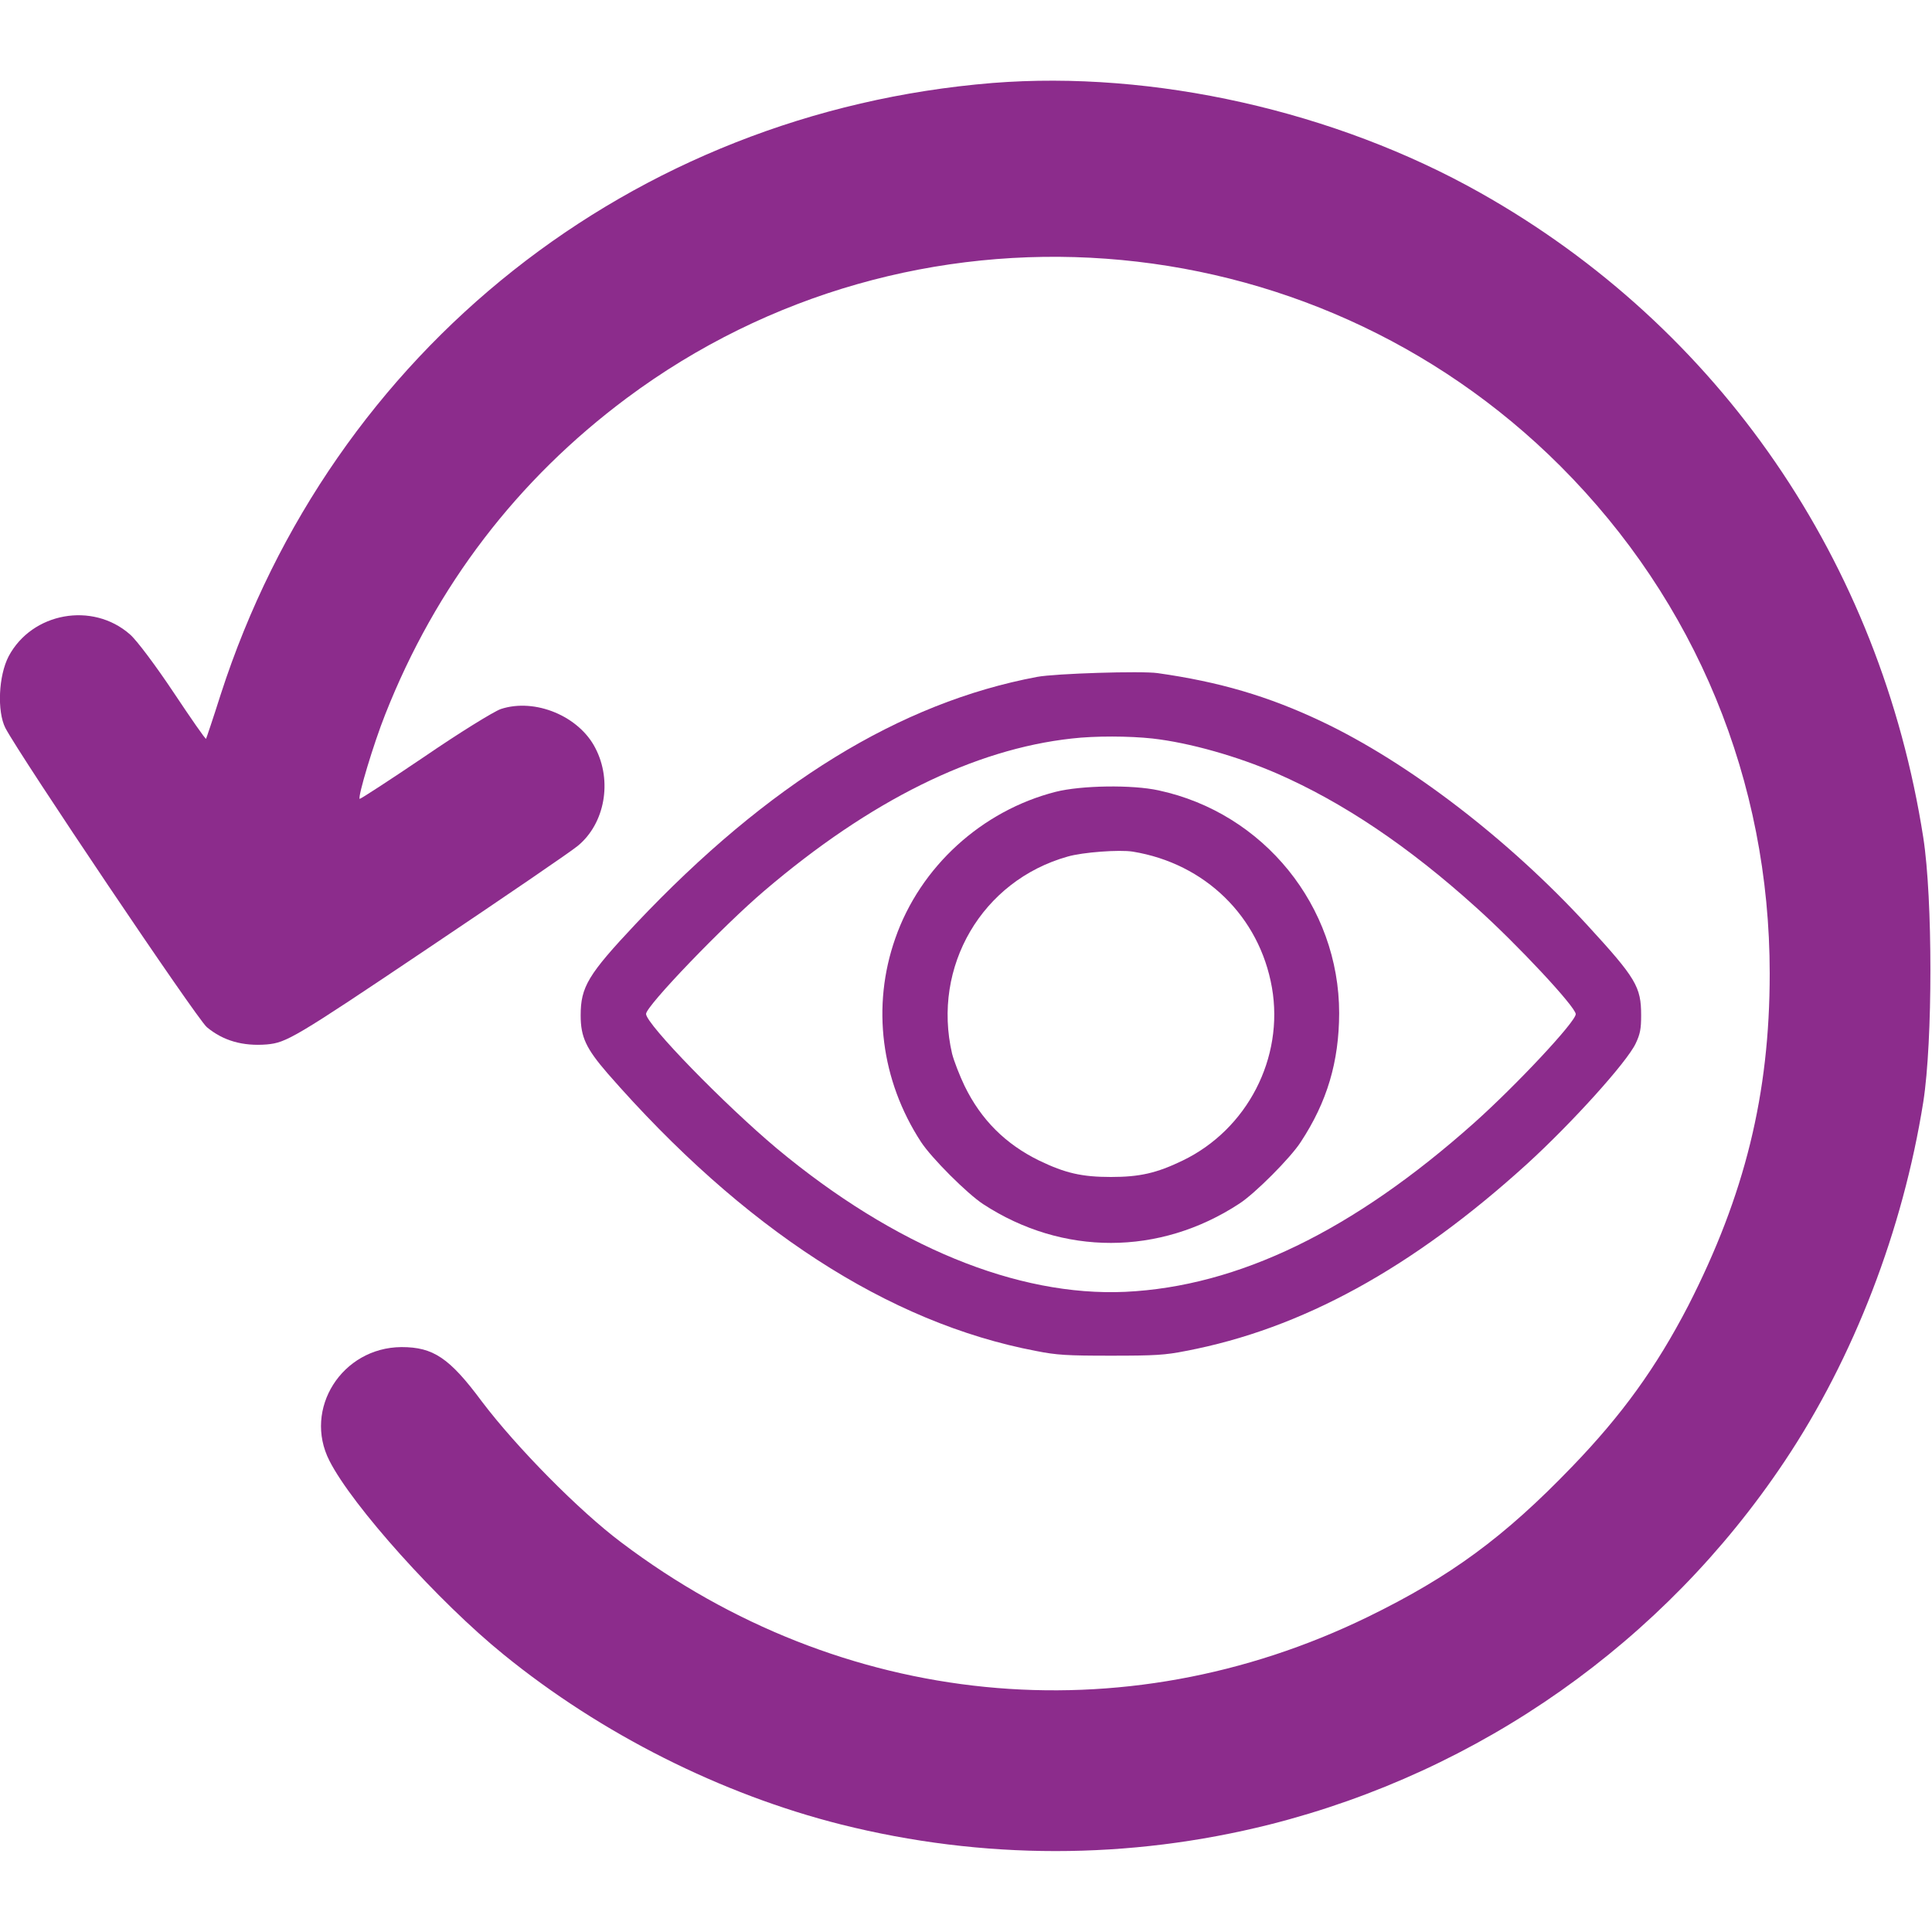 <svg width="20" height="20" viewBox="0 0 20 20" fill="none" xmlns="http://www.w3.org/2000/svg">
<g clip-path="url(#clip0_1_21052)">
<path d="M10.274 0.859C6.543 1.164 3.438 3.621 2.285 7.188C2.207 7.434 2.137 7.641 2.133 7.648C2.125 7.652 1.977 7.438 1.797 7.168C1.617 6.898 1.414 6.625 1.344 6.566C0.957 6.227 0.332 6.34 0.09 6.793C-0.016 6.996 -0.031 7.363 0.055 7.535C0.211 7.832 2.035 10.543 2.141 10.633C2.309 10.773 2.512 10.832 2.762 10.812C2.965 10.793 3.043 10.75 4.426 9.82C5.223 9.285 5.926 8.805 5.984 8.754C6.262 8.523 6.34 8.086 6.164 7.746C5.996 7.414 5.539 7.223 5.184 7.34C5.109 7.367 4.754 7.586 4.395 7.832C4.031 8.078 3.731 8.273 3.723 8.27C3.703 8.246 3.867 7.699 3.988 7.395C4.512 6.066 5.356 4.965 6.488 4.121C9.43 1.93 13.555 2.23 16.152 4.824C17.555 6.227 18.32 8.082 18.32 10.078C18.32 11.328 18.062 12.371 17.477 13.516C17.145 14.156 16.793 14.645 16.273 15.184C15.57 15.914 15.016 16.32 14.16 16.738C11.617 17.977 8.711 17.688 6.434 15.969C5.996 15.641 5.348 14.984 4.988 14.508C4.652 14.055 4.484 13.945 4.156 13.945C3.539 13.949 3.137 14.586 3.41 15.121C3.645 15.586 4.539 16.582 5.215 17.129C6.223 17.949 7.465 18.574 8.707 18.887C10.172 19.254 11.684 19.254 13.145 18.887C15.324 18.336 17.223 17 18.473 15.129C19.191 14.055 19.699 12.734 19.91 11.406C20.008 10.777 20.008 9.305 19.91 8.672C19.465 5.816 17.801 3.391 15.324 1.996C13.82 1.148 11.938 0.727 10.274 0.859Z" fill="#8C2C8C"/>
<path d="M11.983 6.968C12.621 7.058 13.126 7.206 13.676 7.466C14.577 7.892 15.612 8.685 16.431 9.576C16.938 10.128 16.989 10.216 16.989 10.511C16.989 10.65 16.979 10.704 16.933 10.801C16.843 10.994 16.27 11.628 15.806 12.051C14.617 13.13 13.474 13.757 12.276 13.985C12.061 14.028 11.953 14.034 11.5 14.034C11.047 14.034 10.939 14.028 10.724 13.985C9.197 13.695 7.691 12.717 6.29 11.112C6.067 10.854 6.011 10.736 6.011 10.511C6.011 10.216 6.088 10.088 6.582 9.563C7.953 8.111 9.317 7.273 10.737 7.007C10.922 6.972 11.818 6.944 11.983 6.968ZM11.096 7.645C10.082 7.756 9.008 8.287 7.914 9.22C7.487 9.583 6.688 10.414 6.688 10.496C6.688 10.601 7.497 11.432 8.043 11.89C9.259 12.902 10.529 13.424 11.65 13.373C12.819 13.317 14.007 12.741 15.258 11.626C15.698 11.233 16.312 10.577 16.312 10.498C16.312 10.425 15.707 9.776 15.281 9.394C14.579 8.76 13.902 8.306 13.221 8.008C12.81 7.829 12.312 7.688 11.93 7.645C11.693 7.619 11.335 7.617 11.096 7.645Z" fill="#8C2C8C"/>
<path d="M11.994 8.182C13.083 8.416 13.863 9.381 13.863 10.489C13.861 10.992 13.739 11.405 13.466 11.821C13.361 11.985 12.989 12.358 12.828 12.461C12.003 13.001 10.999 13.001 10.179 12.466C10.013 12.358 9.642 11.987 9.534 11.821C9.12 11.185 9.021 10.416 9.268 9.714C9.526 8.972 10.164 8.392 10.928 8.197C11.193 8.13 11.721 8.122 11.994 8.182ZM11.053 8.867C10.166 9.116 9.646 10.006 9.856 10.908C9.876 10.986 9.934 11.134 9.985 11.241C10.157 11.594 10.411 11.845 10.759 12.015C11.027 12.144 11.199 12.184 11.5 12.184C11.799 12.184 11.973 12.144 12.241 12.015C12.912 11.692 13.294 10.951 13.167 10.223C13.038 9.488 12.475 8.938 11.726 8.816C11.588 8.794 11.208 8.822 11.053 8.867Z" fill="#8C2C8C"/>
</g>
<defs>
<clipPath id="clip0_1_21052">
<rect width="20" height="20" fill="white"/>
</clipPath>
</defs>
</svg>
